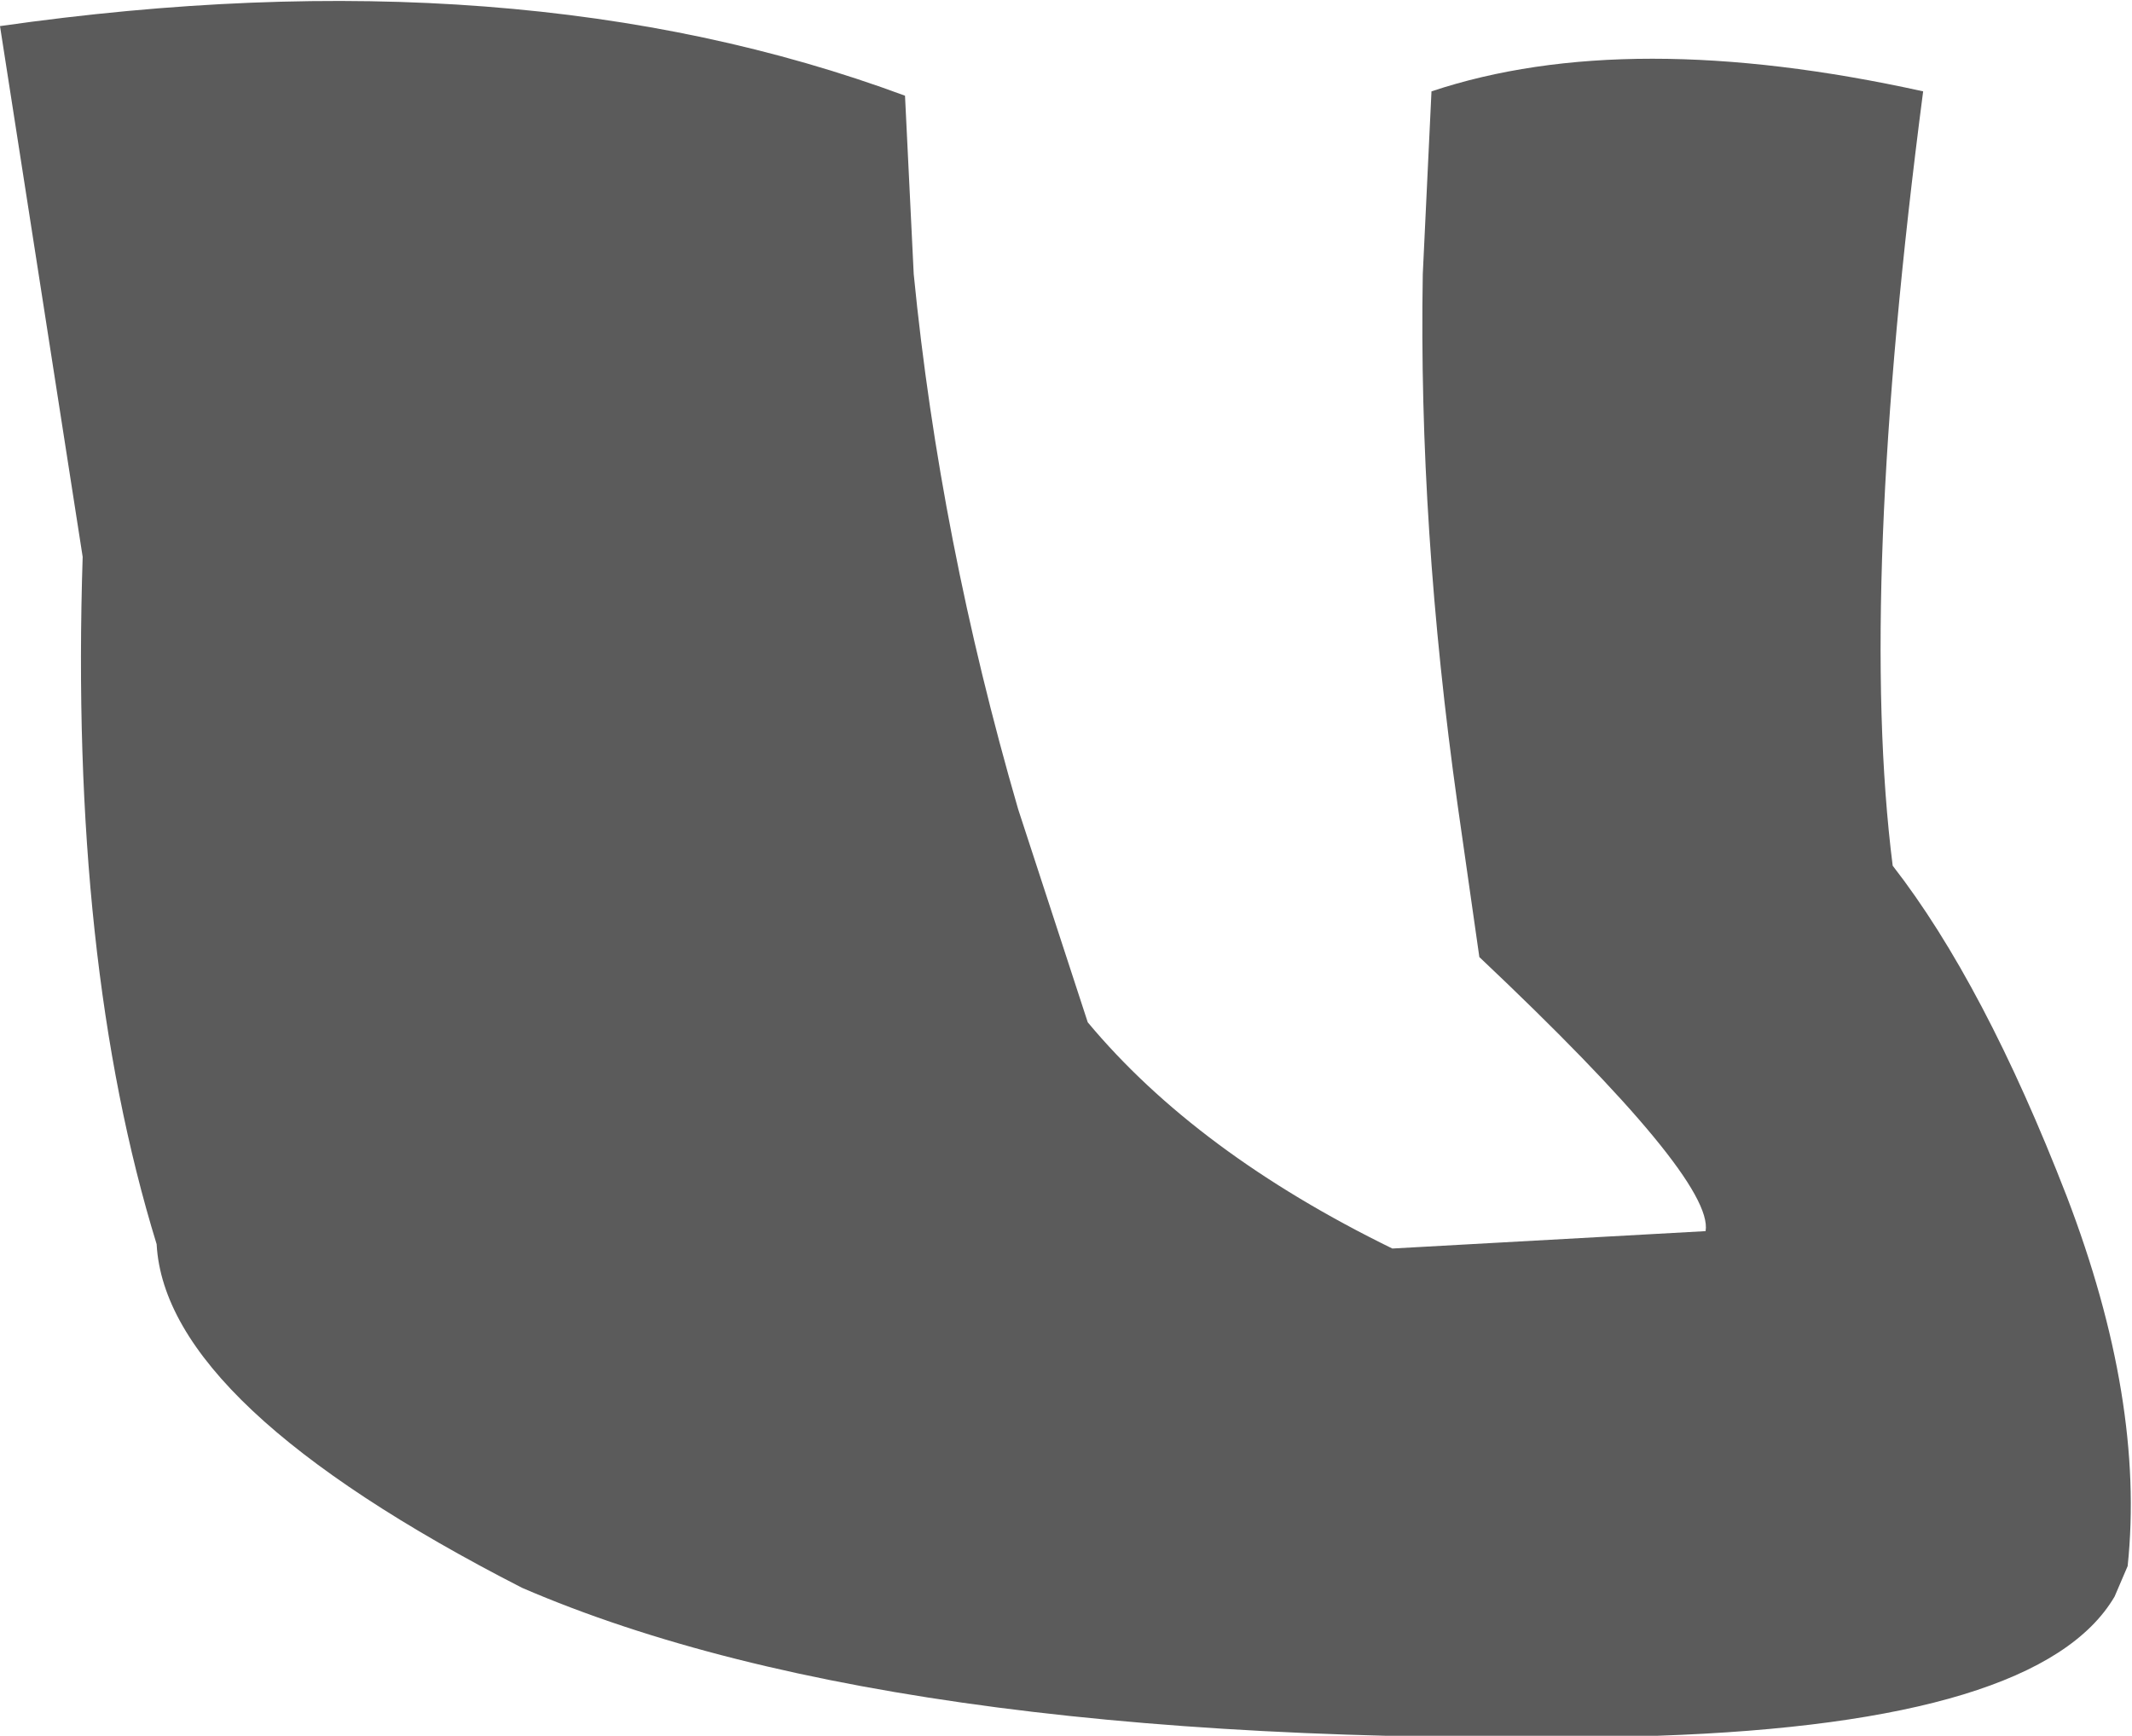 <?xml version="1.0" encoding="UTF-8" standalone="no"?>
<svg xmlns:xlink="http://www.w3.org/1999/xlink" height="19.95px" width="24.5px" xmlns="http://www.w3.org/2000/svg">
  <g transform="matrix(1.0, 0.0, 0.0, 1.0, 0.0, 10.0)">
    <path d="M16.35 -6.85 L16.45 -8.95 Q18.7 -9.7 22.1 -8.95 21.35 -3.2 21.75 -0.05 22.8 1.3 23.75 3.75 24.65 6.1 24.45 8.0 L24.3 8.35 Q23.45 9.8 19.05 9.95 10.4 10.15 6.0 8.25 1.9 6.15 1.8 4.3 0.8 1.05 0.95 -3.6 L0.0 -9.7 Q5.95 -10.55 10.4 -8.9 L10.5 -6.85 Q10.8 -3.8 11.7 -0.7 L12.5 1.75 Q13.75 3.25 16.0 4.35 L19.6 4.15 Q19.7 3.55 17.0 1.0 L16.75 -0.75 Q16.3 -3.95 16.35 -6.85" fill="#5b5b5b" fill-rule="evenodd" stroke="none"/>
  </g>
</svg>
